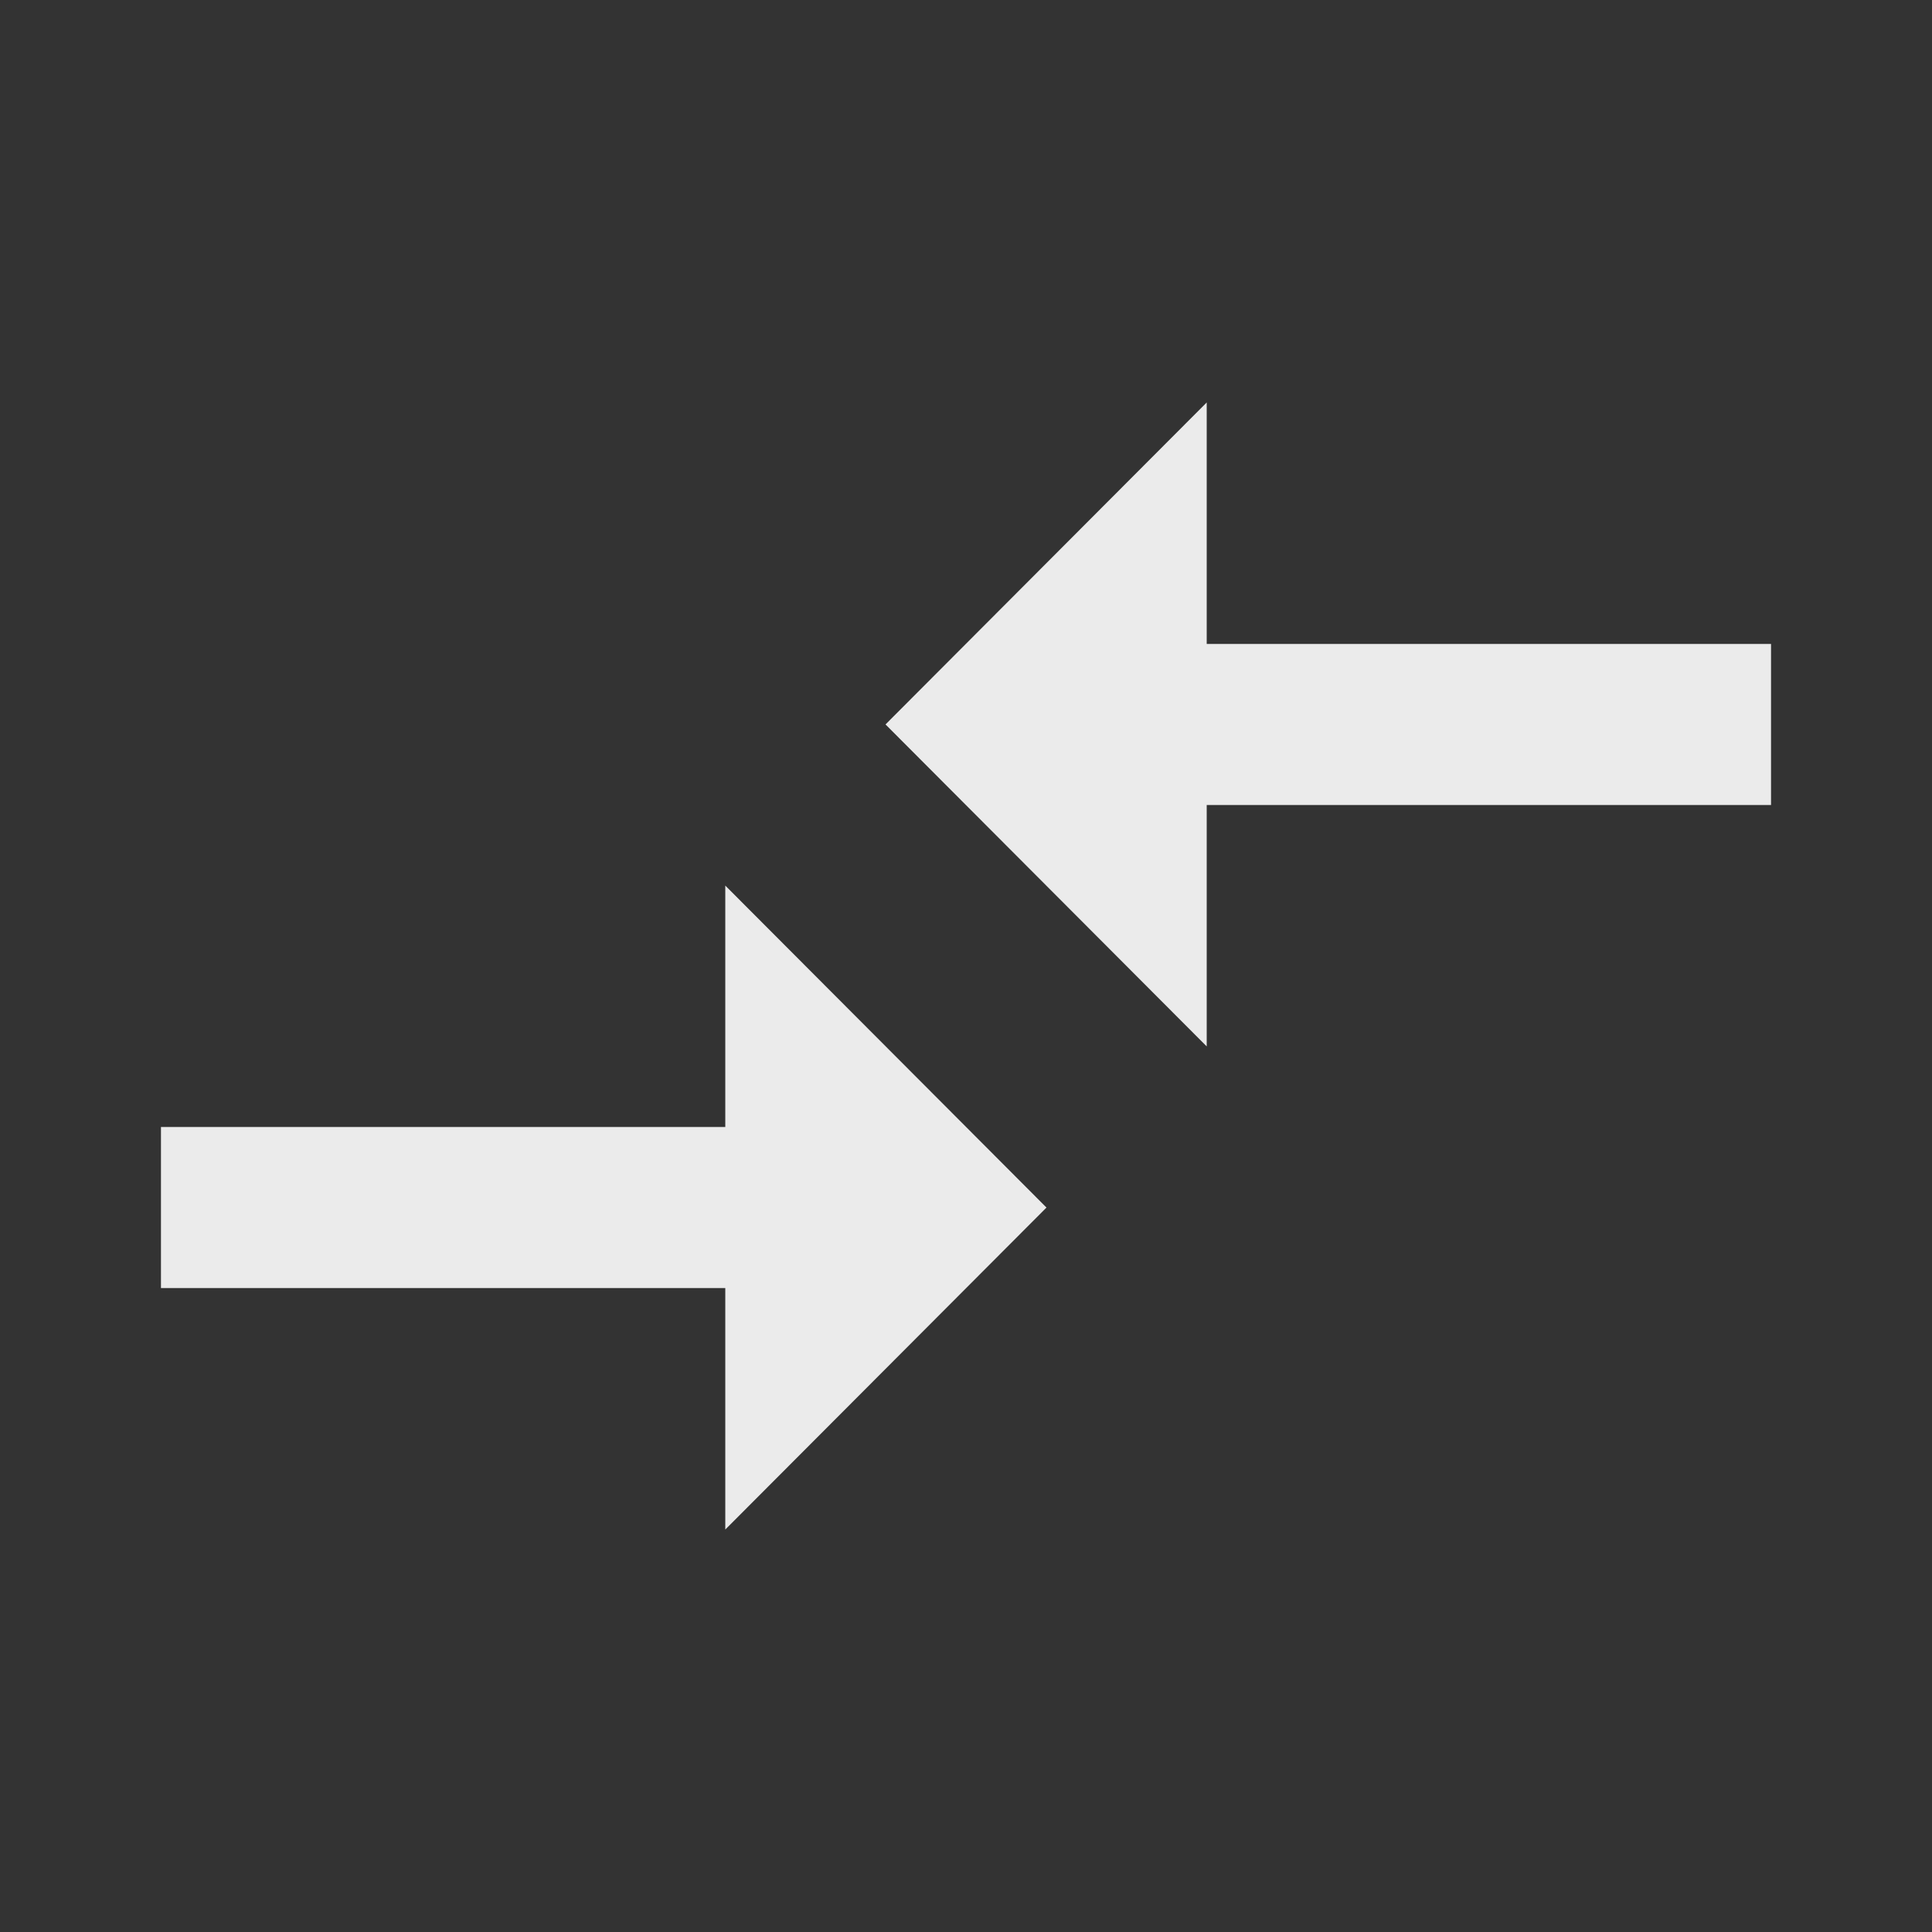 <!-- Generated by IcoMoon.io -->
<svg version="1.1" xmlns="http://www.w3.org/2000/svg" width="32" height="32" viewBox="0 0 32 32">
<rect x="0" y="0" width="32" height="32" fill="#333333" stroke="none"/>
<title>mt-compare_arrows</title>
<path fill="#ebebeb" d="M12.013 18.667h-9.347v2.667h9.347v4l5.32-5.333-5.32-5.333v4zM19.987 17.333v-4h9.347v-2.667h-9.347v-4l-5.32 5.333 5.32 5.333z"></path>
</svg>
